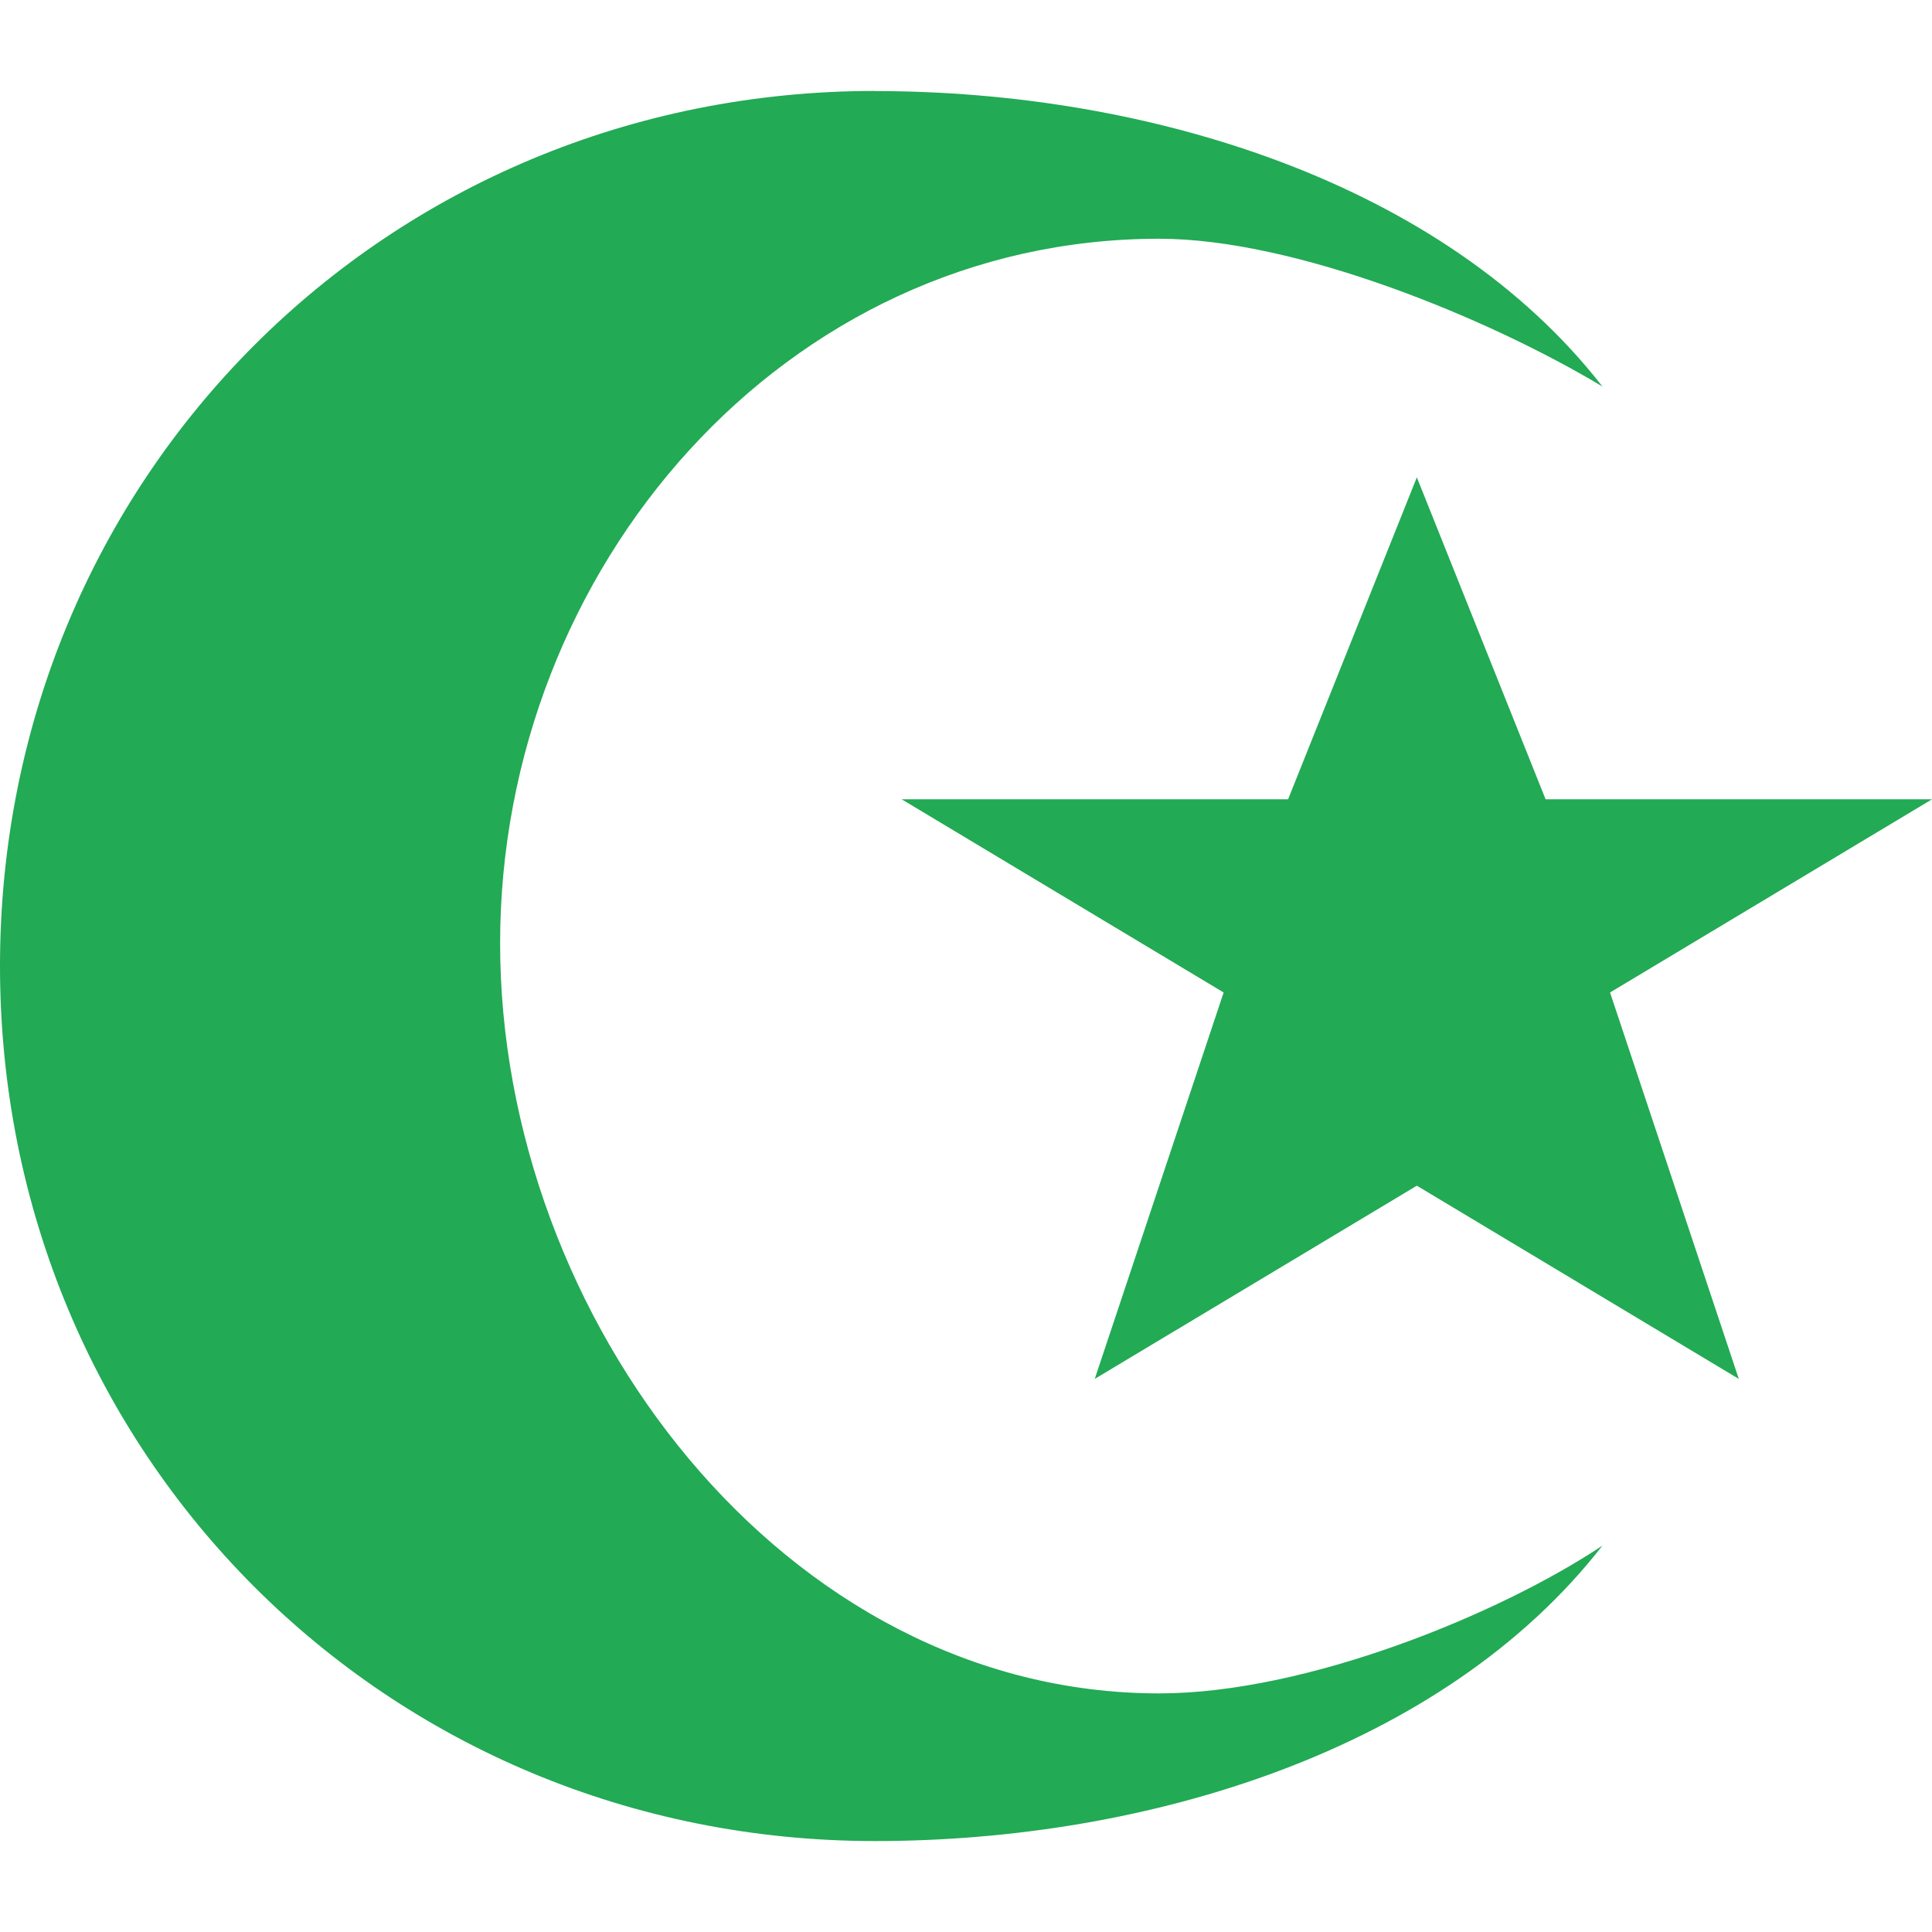<?xml version="1.0" encoding="UTF-8" standalone="no"?>
<svg
   xmlns:dc="http://purl.org/dc/elements/1.1/"
   xmlns:cc="http://creativecommons.org/ns#"
   xmlns:rdf="http://www.w3.org/1999/02/22-rdf-syntax-ns#"
   xmlns:svg="http://www.w3.org/2000/svg"
   xmlns="http://www.w3.org/2000/svg"
   xmlns:sodipodi="http://sodipodi.sourceforge.net/DTD/sodipodi-0.dtd"
   xmlns:inkscape="http://www.inkscape.org/namespaces/inkscape"
   version="1.1"
   id="religious-muslim-15"
   width="14"
   height="14"
   viewBox="0 0 14 14"
   sodipodi:docname="muslim_green.svg"
   inkscape:version="0.92.5 (2060ec1f9f, 2020-04-08)">
  <defs
     id="defs6" />
  <sodipodi:namedview
     pagecolor="#ffffff"
     bordercolor="#666666"
     borderopacity="1"
     objecttolerance="10"
     gridtolerance="10"
     guidetolerance="10"
     inkscape:pageopacity="0"
     inkscape:pageshadow="2"
     inkscape:window-width="1366"
     inkscape:window-height="741"
     id="namedview4"
     showgrid="false"
     inkscape:zoom="15.733333"
     inkscape:cx="-14.11017"
     inkscape:cy="6.0881998"
     inkscape:window-x="0"
     inkscape:window-y="27"
     inkscape:window-maximized="1"
     inkscape:current-layer="religious-muslim-15"
     fit-margin-top="0"
     fit-margin-left="0"
     fit-margin-right="0"
     fit-margin-bottom="0" />
  <path
     id="path7552-2-1"
     d="M 6.341,0.659 C 2.8,0.659 0,3.459 0,7 0,10.541 2.8,13.341 6.341,13.341 c 1.976,0 4.118,-0.659 5.271,-2.141 -0.741,0.494 -2.141,1.071 -3.212,1.071 -2.718,0 -4.776,-2.718 -4.776,-5.435 0,-2.718 2.059,-5.106 4.776,-5.106 0.988,0 2.388,0.576 3.212,1.071 -1.153,-1.482 -3.294,-2.141 -5.271,-2.141 z m 3.926,2.8 -0.933,2.333 h -2.8 l 2.333,1.4 L 7.933,9.992 10.267,8.592 12.6,9.992 11.667,7.192 14,5.792 h -2.8 z"
     style="fill:#22aa55;stroke-width:0.933;fill-opacity:1"
     inkscape:connector-curvature="0" />
</svg>
